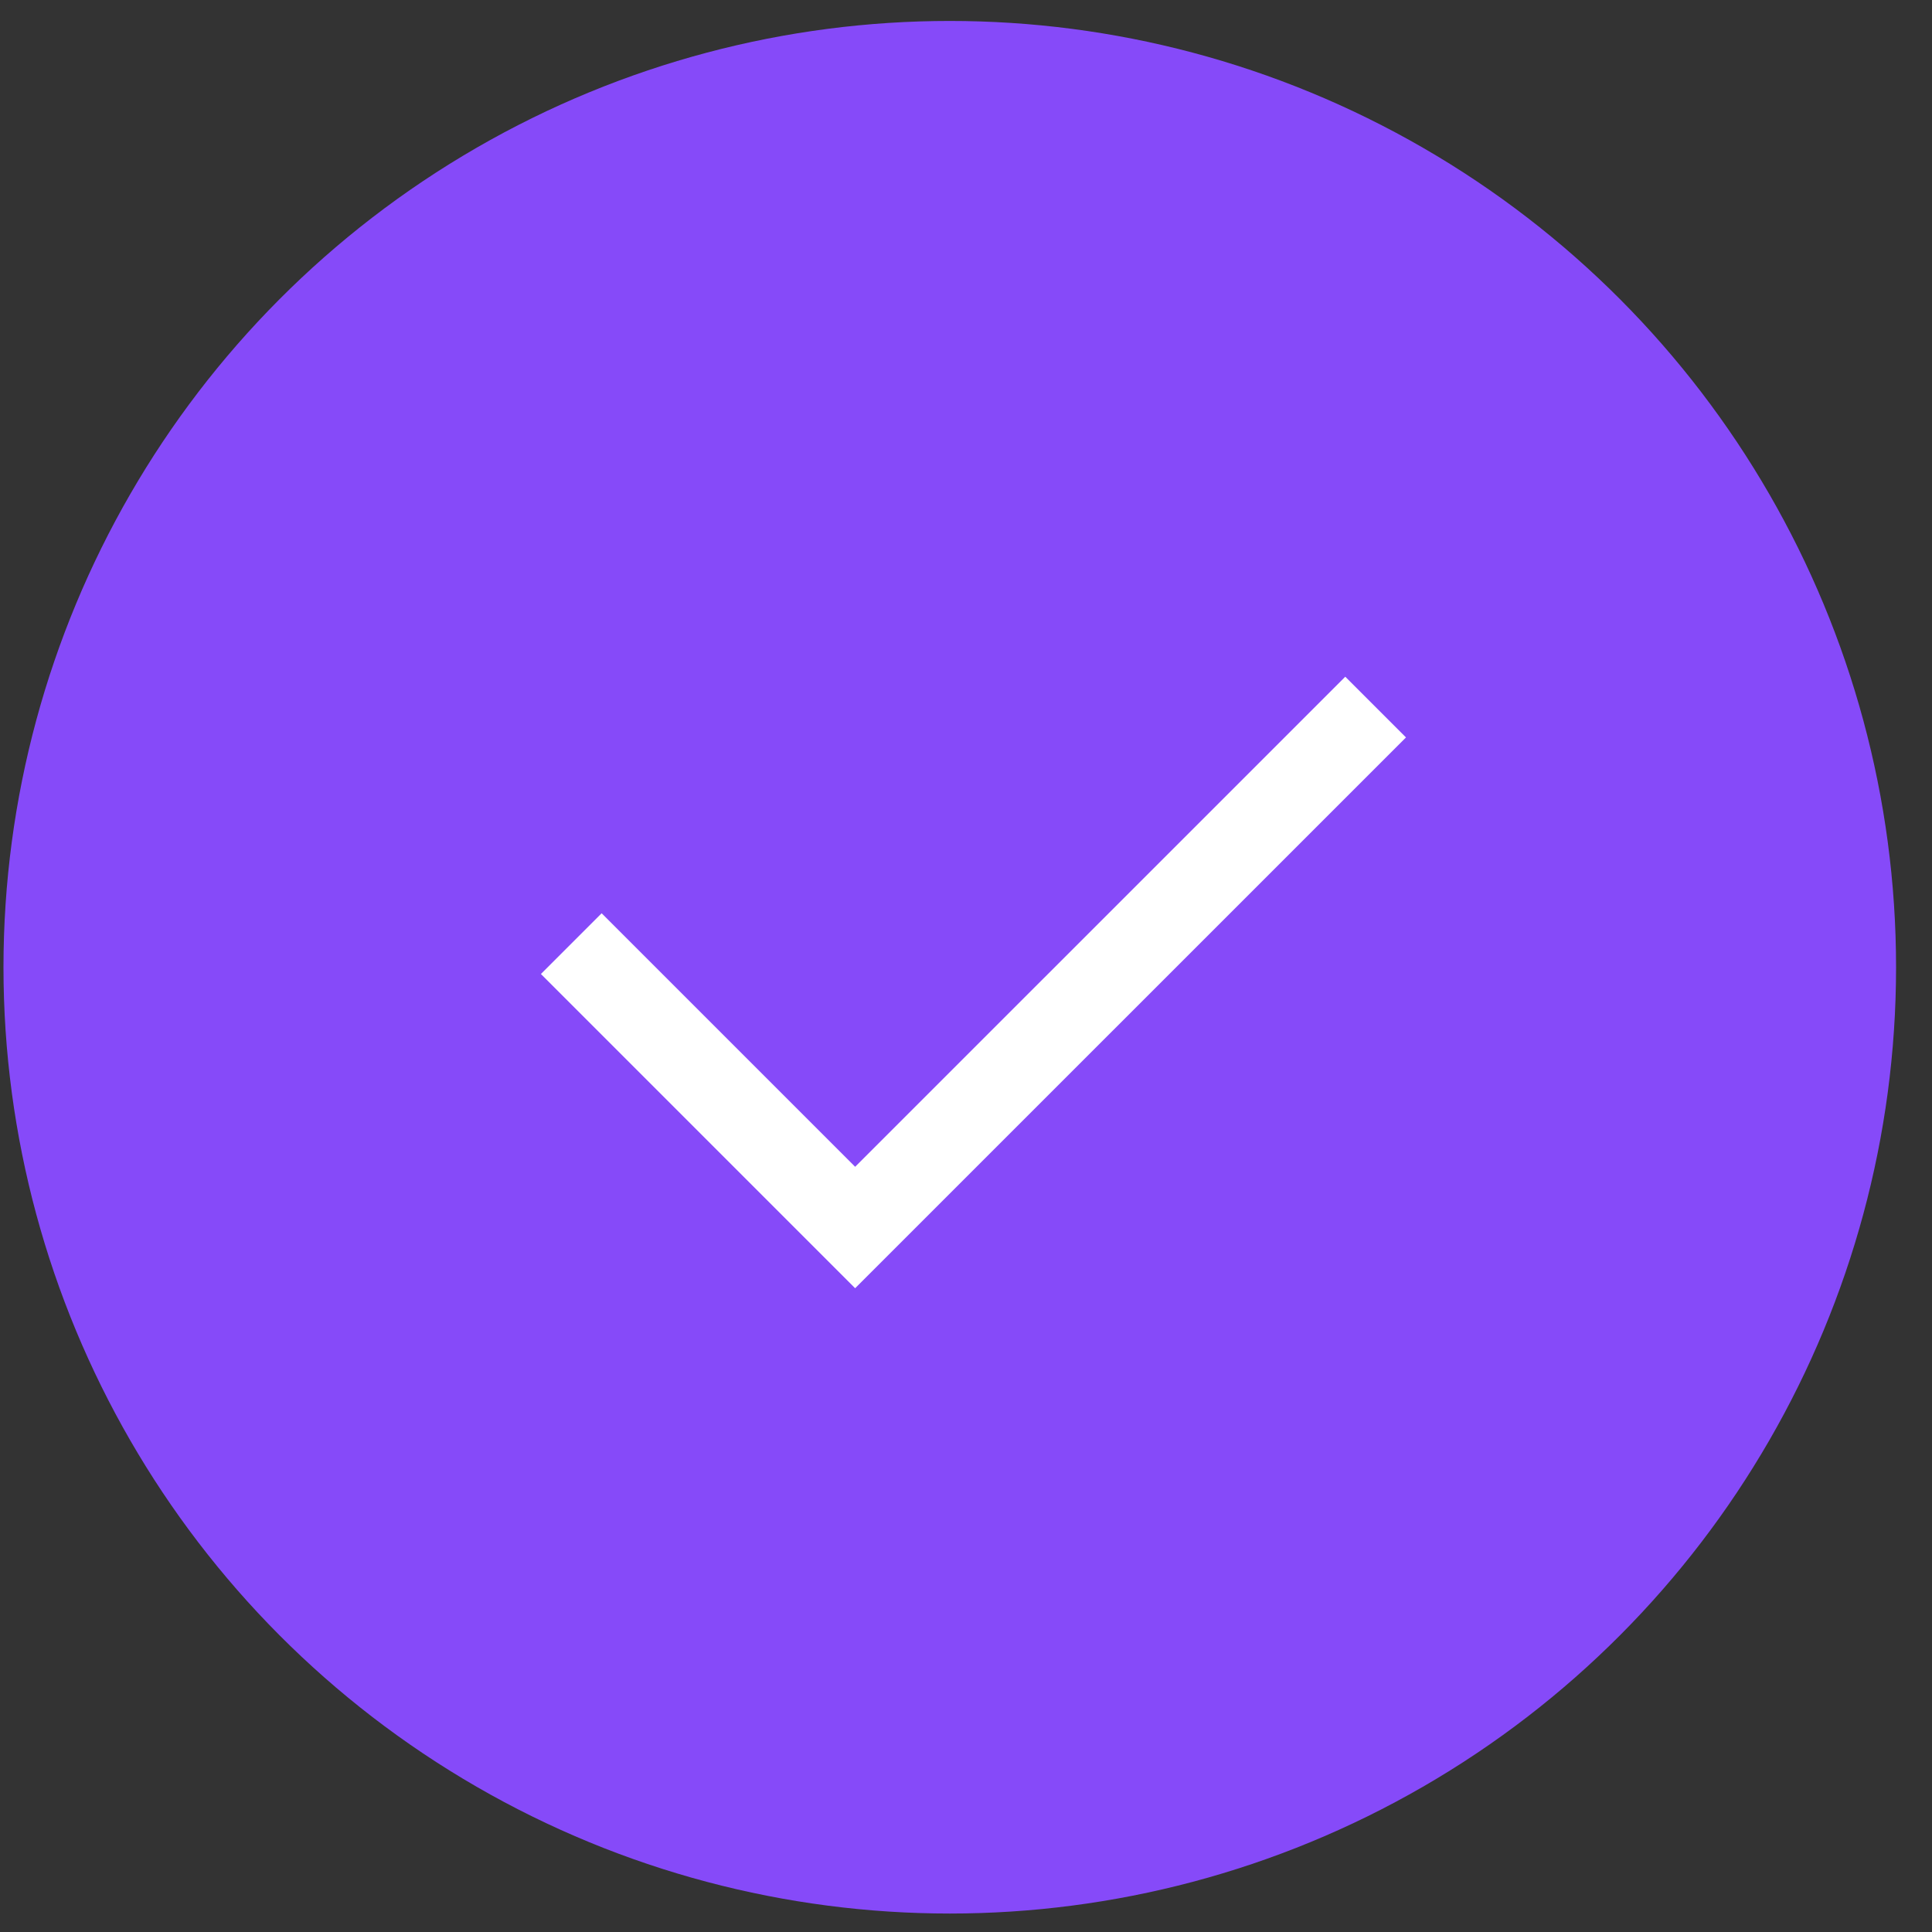 <svg width="45" height="45" viewBox="0 0 45 45" fill="none" xmlns="http://www.w3.org/2000/svg">
<rect x="0" y="0" width="45" height="45" fill="#333333" stroke="none"/>
<circle cx="22.122" cy="22.529" r="22.041" fill="#864AF9"/>
<path d="M13.306 21.979L19.918 28.591L32.041 16.469" stroke="white" stroke-width="2"/>
</svg>
